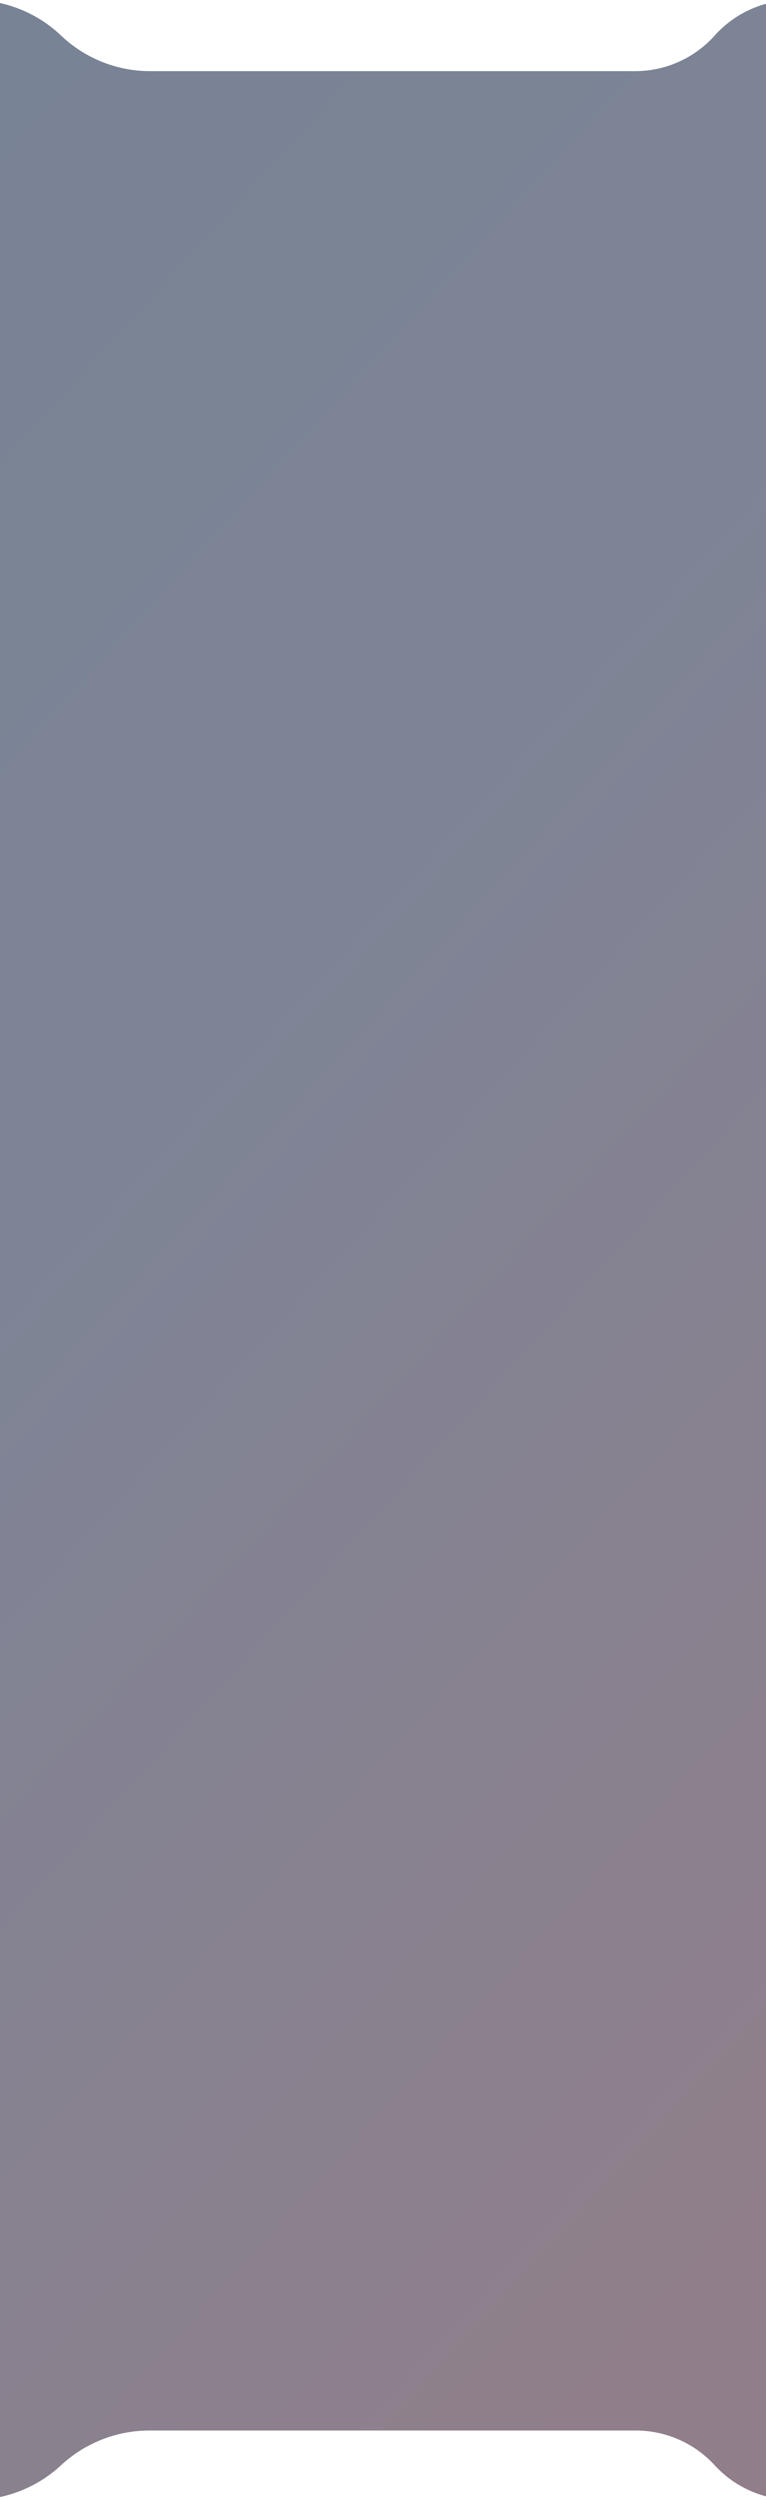 <svg width="390" height="1272" viewBox="0 0 390 1272" fill="none" xmlns="http://www.w3.org/2000/svg">
<path d="M567 1172C567 1227.23 522.228 1272 467 1272H404.013C388.742 1272 374.171 1265.59 363.851 1254.33C353.532 1243.08 338.961 1236.67 323.689 1236.67H76.101C59.409 1236.67 43.333 1242.98 31.099 1254.33C18.864 1265.69 2.789 1272 -13.904 1272L-37 1272C-92.228 1272 -137 1227.23 -137 1172V100C-137 44.771 -92.228 -0 -37 -0H-14.201C2.662 -0 18.879 6.48 31.099 18.101C43.318 29.722 59.536 36.202 76.398 36.202H323.368C338.823 36.202 353.546 29.619 363.851 18.101C374.157 6.583 388.88 -0 404.335 -0H467C522.229 -0 567 44.771 567 100V1172Z" fill="url(#paint0_linear_4266_933)"/>
<defs>
<linearGradient id="paint0_linear_4266_933" x1="-713.656" y1="-359.477" x2="705.423" y2="931.186" gradientUnits="userSpaceOnUse">
<stop offset="0.047" stop-color="#6E8293"/>
<stop offset="0.63" stop-color="#7E8496"/>
<stop offset="0.95" stop-color="#907F8A"/>
</linearGradient>
</defs>
</svg>
